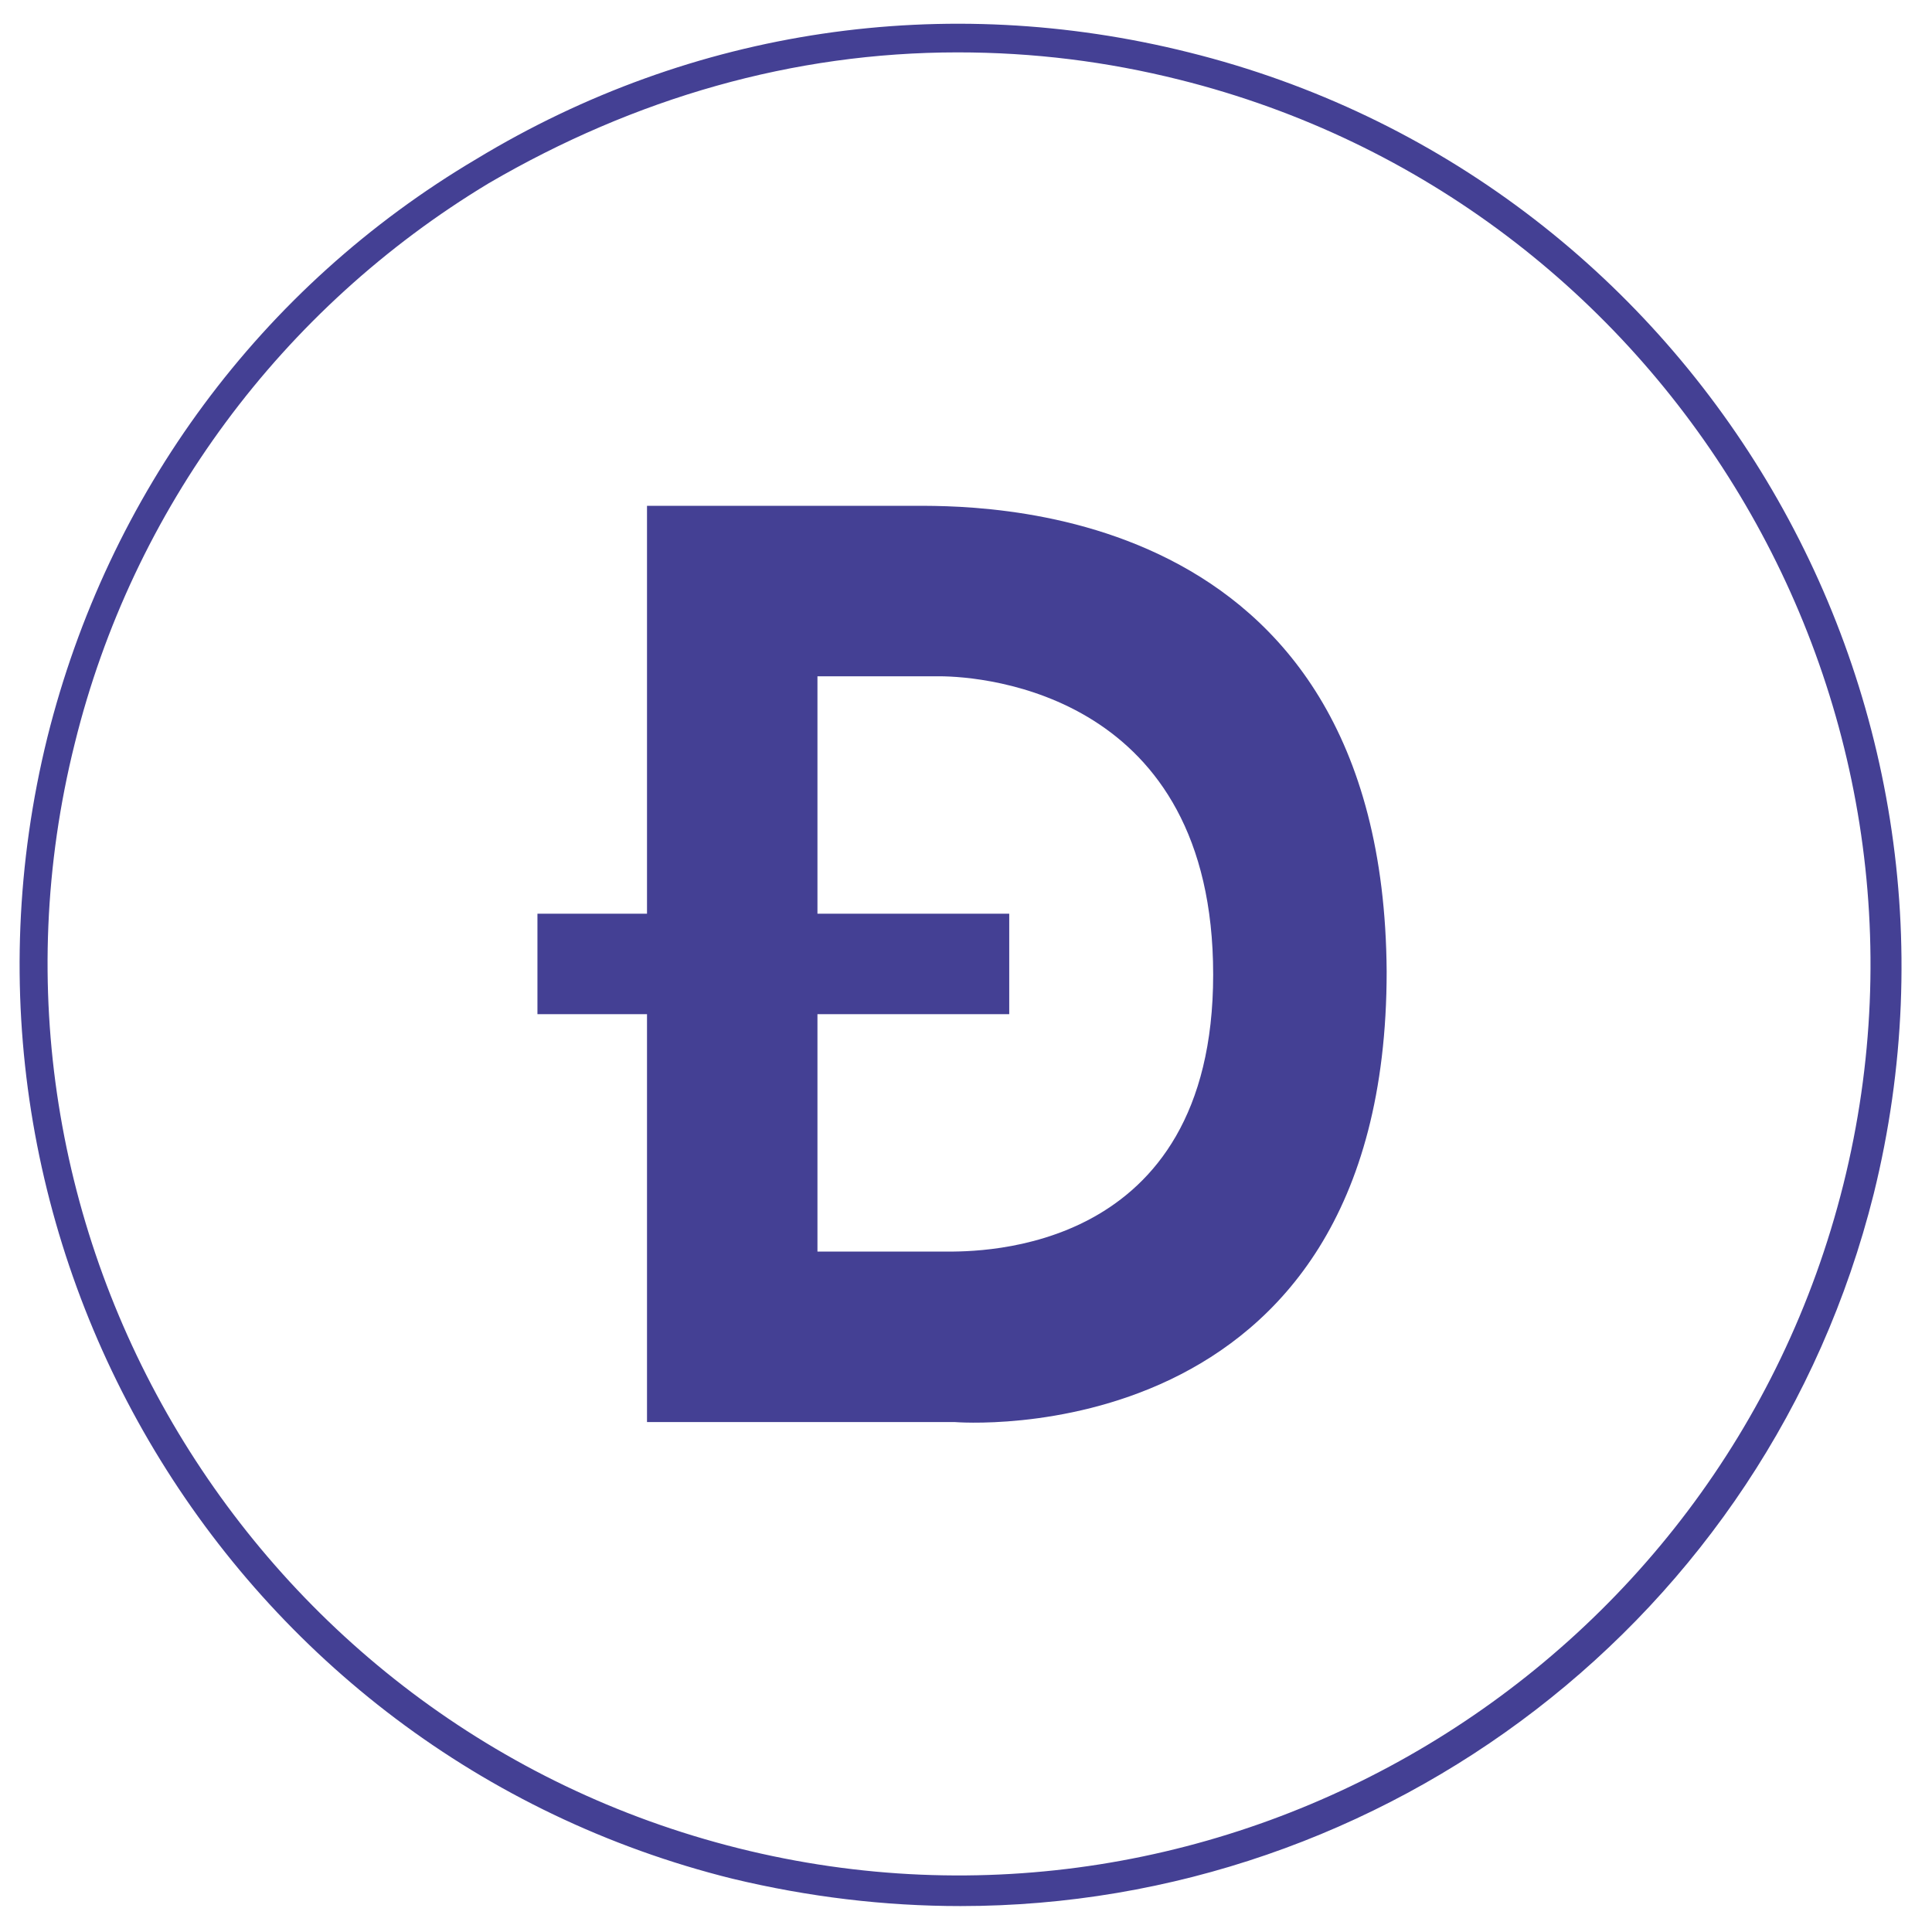 <svg width="45" height="45" viewBox="0 0 45 45" fill="none" xmlns="http://www.w3.org/2000/svg">
<path d="M22.374 44.396C20.601 44.396 18.829 44.184 17.056 43.758C5.358 40.852 -1.803 28.941 1.104 17.172C2.522 11.5 6.067 6.679 11.101 3.701C16.134 0.652 22.019 -0.198 27.691 1.22C39.389 4.126 46.55 16.037 43.643 27.806C41.161 37.732 32.228 44.396 22.374 44.396ZM22.303 1.22C18.474 1.22 14.787 2.283 11.384 4.268C6.563 7.175 3.089 11.854 1.742 17.313C-1.094 28.657 5.854 40.213 17.198 43.049C28.542 45.885 40.098 38.937 42.934 27.594C45.77 16.25 38.822 4.694 27.478 1.858C25.777 1.432 24.075 1.22 22.303 1.22Z" fill="#444094"/>
<path d="M21.167 11.782H15.07V21.282H12.518V23.622H15.07V33.122H22.231C22.231 33.122 32.298 33.973 32.298 22.629C32.227 11.498 22.585 11.782 21.167 11.782ZM22.018 29.152H19.04V23.622H23.507V21.282H19.04V15.752H21.876C22.94 15.752 28.257 16.178 28.257 22.7C28.257 29.223 22.798 29.152 22.018 29.152Z" fill="#444094"/>
</svg>
